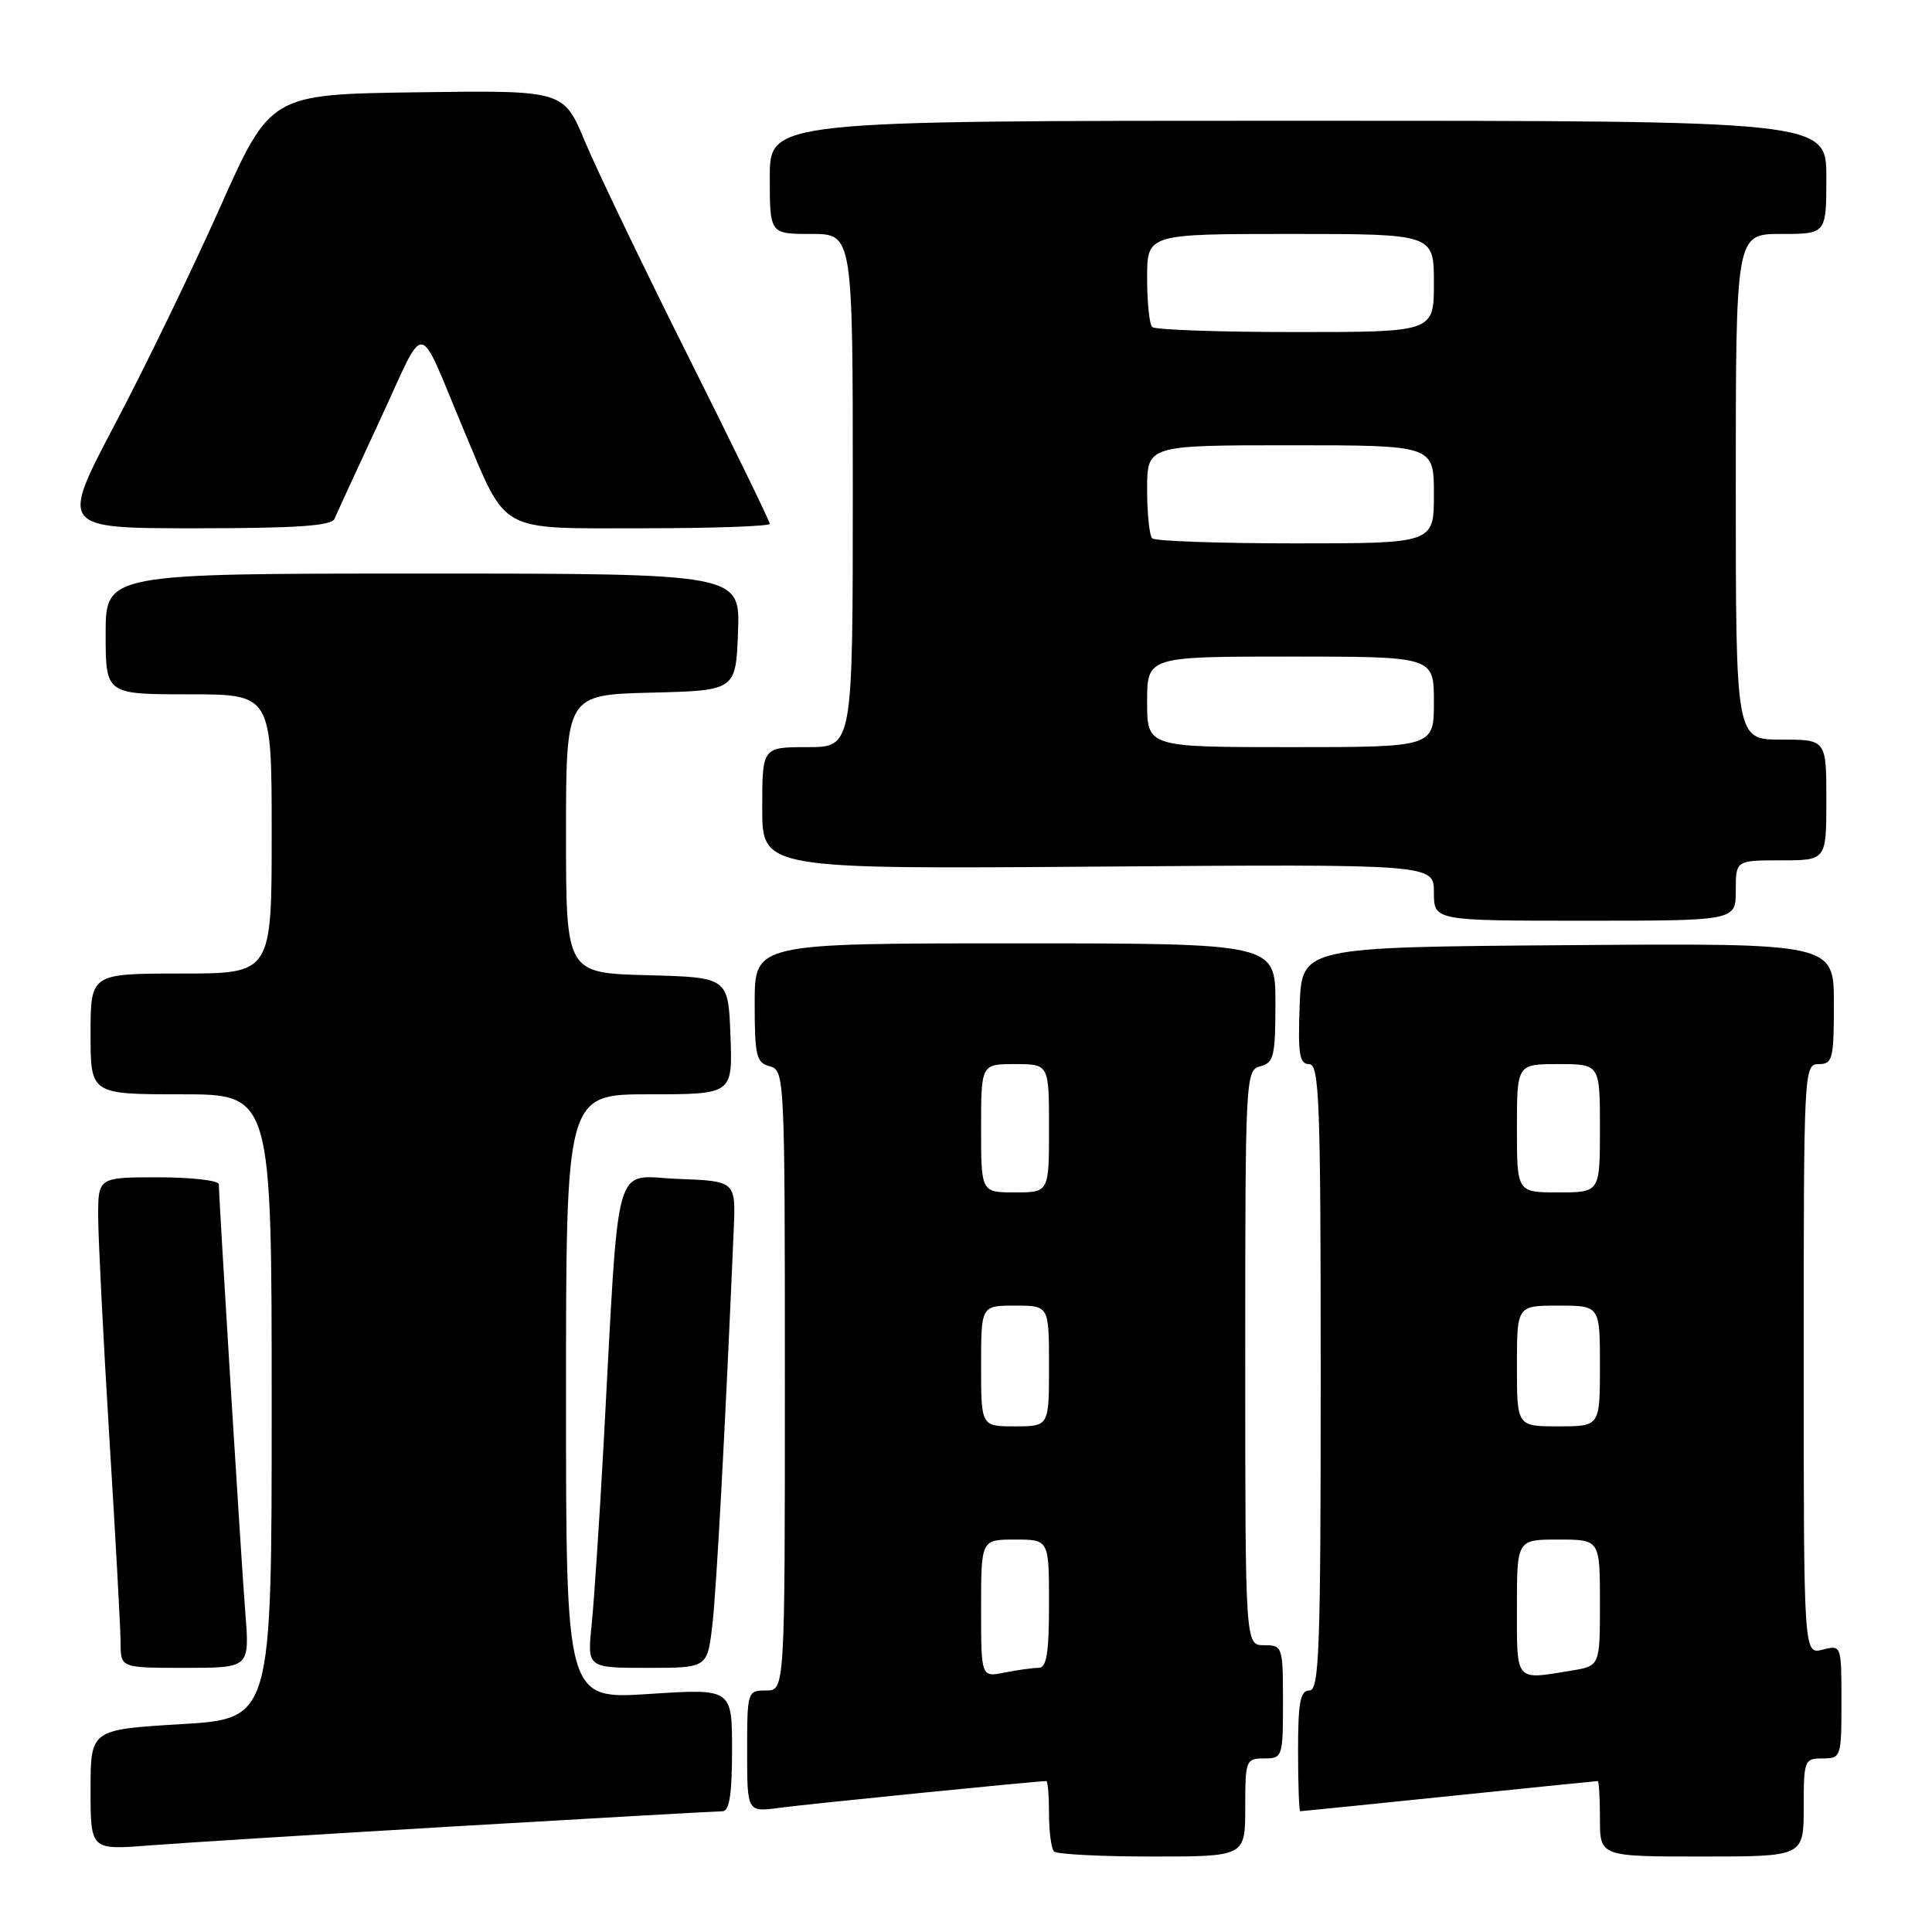 <?xml version="1.0" encoding="UTF-8" standalone="no"?>
<!DOCTYPE svg PUBLIC "-//W3C//DTD SVG 1.1//EN" "http://www.w3.org/Graphics/SVG/1.1/DTD/svg11.dtd" >
<svg xmlns="http://www.w3.org/2000/svg" xmlns:xlink="http://www.w3.org/1999/xlink" version="1.1" viewBox="0 0 256 256">
 <g >
 <path fill="currentColor"
d=" M 165.00 239.50 C 165.00 233.23 165.09 233.00 167.50 233.00 C 169.94 233.00 170.00 232.83 170.00 225.50 C 170.00 218.17 169.94 218.00 167.50 218.00 C 165.00 218.00 165.00 218.00 165.00 179.91 C 165.00 142.65 165.04 141.80 167.00 141.29 C 168.79 140.82 169.00 139.93 169.00 132.88 C 169.00 125.00 169.00 125.00 134.50 125.00 C 100.00 125.00 100.00 125.00 100.00 132.88 C 100.00 139.93 100.21 140.82 102.00 141.29 C 103.96 141.80 104.00 142.65 104.00 182.91 C 104.00 224.00 104.00 224.00 101.50 224.00 C 99.04 224.00 99.00 224.13 99.00 232.06 C 99.00 240.12 99.00 240.12 103.25 239.55 C 106.73 239.07 137.40 236.00 138.64 236.00 C 138.84 236.00 139.00 237.95 139.00 240.33 C 139.00 242.72 139.30 244.97 139.67 245.33 C 140.03 245.70 145.88 246.00 152.67 246.00 C 165.00 246.00 165.00 246.00 165.00 239.50 Z  M 239.00 239.50 C 239.00 233.23 239.09 233.00 241.50 233.00 C 243.95 233.00 244.00 232.83 244.00 225.48 C 244.00 217.96 244.00 217.96 241.50 218.59 C 239.00 219.22 239.00 219.22 239.00 180.11 C 239.00 141.67 239.03 141.00 241.00 141.00 C 242.83 141.00 243.00 140.33 243.00 132.99 C 243.00 124.97 243.00 124.97 207.75 125.24 C 172.50 125.50 172.50 125.50 172.21 133.25 C 171.97 139.69 172.18 141.00 173.46 141.00 C 174.82 141.00 175.00 145.77 175.00 182.50 C 175.00 218.72 174.81 224.00 173.50 224.00 C 172.29 224.00 172.00 225.56 172.00 232.00 C 172.00 236.40 172.13 240.00 172.29 240.00 C 172.45 240.00 181.32 239.10 192.00 238.00 C 202.68 236.90 211.55 236.00 211.71 236.00 C 211.87 236.00 212.00 238.25 212.00 241.00 C 212.00 246.00 212.00 246.00 225.50 246.00 C 239.00 246.00 239.00 246.00 239.00 239.50 Z  M 60.99 241.96 C 79.42 240.88 95.05 240.00 95.74 240.00 C 96.65 240.00 97.00 237.73 97.00 231.87 C 97.00 223.74 97.00 223.74 86.00 224.46 C 75.00 225.17 75.00 225.17 75.00 185.08 C 75.00 145.00 75.00 145.00 86.04 145.00 C 97.08 145.00 97.08 145.00 96.79 137.25 C 96.50 129.50 96.50 129.50 85.75 129.22 C 75.00 128.93 75.00 128.93 75.00 110.50 C 75.00 92.07 75.00 92.07 86.25 91.78 C 97.50 91.50 97.50 91.50 97.79 83.75 C 98.08 76.00 98.08 76.00 56.04 76.00 C 14.00 76.00 14.00 76.00 14.00 84.00 C 14.00 92.00 14.00 92.00 25.00 92.00 C 36.00 92.00 36.00 92.00 36.00 110.50 C 36.00 129.00 36.00 129.00 24.00 129.00 C 12.00 129.00 12.00 129.00 12.00 137.00 C 12.00 145.00 12.00 145.00 24.00 145.00 C 36.00 145.00 36.00 145.00 36.00 186.37 C 36.00 227.74 36.00 227.74 24.00 228.46 C 12.00 229.18 12.00 229.18 12.00 237.16 C 12.00 245.14 12.00 245.14 19.75 244.53 C 24.01 244.20 42.57 243.04 60.99 241.96 Z  M 32.51 213.75 C 31.96 206.82 29.00 158.86 29.00 156.93 C 29.00 156.42 25.40 156.00 21.00 156.00 C 13.00 156.00 13.00 156.00 13.01 161.25 C 13.02 164.14 13.68 177.30 14.49 190.50 C 15.31 203.70 15.98 215.96 15.98 217.75 C 16.00 221.00 16.00 221.00 24.54 221.00 C 33.08 221.00 33.08 221.00 32.51 213.75 Z  M 94.38 215.42 C 94.94 210.70 96.11 188.98 97.22 163.00 C 97.50 156.50 97.50 156.50 89.84 156.21 C 81.12 155.88 82.10 152.42 80.00 191.00 C 79.45 201.18 78.72 212.09 78.40 215.25 C 77.80 221.00 77.80 221.00 85.76 221.00 C 93.72 221.00 93.72 221.00 94.38 215.42 Z  M 230.00 118.00 C 230.00 114.00 230.00 114.00 236.00 114.00 C 242.00 114.00 242.00 114.00 242.00 106.00 C 242.00 98.00 242.00 98.00 236.00 98.00 C 230.00 98.00 230.00 98.00 230.00 64.50 C 230.00 31.00 230.00 31.00 236.00 31.00 C 242.00 31.00 242.00 31.00 242.00 23.50 C 242.00 16.00 242.00 16.00 172.00 16.00 C 102.00 16.00 102.00 16.00 102.00 23.50 C 102.00 31.00 102.00 31.00 107.50 31.00 C 113.00 31.00 113.00 31.00 113.00 65.00 C 113.00 99.00 113.00 99.00 107.00 99.00 C 101.00 99.00 101.00 99.00 101.00 107.08 C 101.00 115.16 101.00 115.16 145.50 114.83 C 190.00 114.50 190.00 114.50 190.00 118.25 C 190.00 122.00 190.00 122.00 210.00 122.00 C 230.00 122.00 230.00 122.00 230.00 118.00 Z  M 44.32 68.75 C 44.61 68.06 47.33 62.16 50.36 55.63 C 56.61 42.19 55.16 42.01 61.46 57.00 C 67.26 70.79 65.82 70.00 85.08 70.00 C 94.39 70.00 102.00 69.73 102.00 69.41 C 102.00 69.08 97.12 59.07 91.16 47.16 C 85.20 35.25 79.05 22.45 77.50 18.73 C 74.68 11.96 74.68 11.96 55.26 12.23 C 35.84 12.50 35.84 12.50 29.15 27.50 C 25.47 35.75 19.20 48.69 15.21 56.25 C 7.97 70.00 7.97 70.00 25.88 70.00 C 39.25 70.00 43.92 69.68 44.32 68.75 Z  M 130.00 213.12 C 130.00 204.00 130.00 204.00 134.50 204.00 C 139.00 204.00 139.00 204.00 139.00 212.50 C 139.00 219.05 138.68 221.00 137.62 221.00 C 136.87 221.00 134.84 221.28 133.12 221.62 C 130.00 222.25 130.00 222.25 130.00 213.12 Z  M 130.00 181.00 C 130.00 173.00 130.00 173.00 134.50 173.00 C 139.00 173.00 139.00 173.00 139.00 181.00 C 139.00 189.00 139.00 189.00 134.50 189.00 C 130.00 189.00 130.00 189.00 130.00 181.00 Z  M 130.00 149.50 C 130.00 141.00 130.00 141.00 134.50 141.00 C 139.00 141.00 139.00 141.00 139.00 149.50 C 139.00 158.00 139.00 158.00 134.50 158.00 C 130.00 158.00 130.00 158.00 130.00 149.50 Z  M 201.00 213.00 C 201.00 204.00 201.00 204.00 206.50 204.00 C 212.00 204.00 212.00 204.00 212.00 212.37 C 212.00 220.74 212.00 220.74 208.25 221.36 C 200.69 222.61 201.00 222.97 201.00 213.00 Z  M 201.00 181.00 C 201.00 173.00 201.00 173.00 206.50 173.00 C 212.00 173.00 212.00 173.00 212.00 181.00 C 212.00 189.00 212.00 189.00 206.50 189.00 C 201.00 189.00 201.00 189.00 201.00 181.00 Z  M 201.00 149.50 C 201.00 141.00 201.00 141.00 206.50 141.00 C 212.00 141.00 212.00 141.00 212.00 149.50 C 212.00 158.00 212.00 158.00 206.50 158.00 C 201.00 158.00 201.00 158.00 201.00 149.50 Z  M 152.00 93.00 C 152.00 87.00 152.00 87.00 171.00 87.00 C 190.00 87.00 190.00 87.00 190.00 93.00 C 190.00 99.00 190.00 99.00 171.00 99.00 C 152.00 99.00 152.00 99.00 152.00 93.00 Z  M 152.67 71.33 C 152.30 70.97 152.00 68.04 152.00 64.83 C 152.00 59.00 152.00 59.00 171.00 59.00 C 190.00 59.00 190.00 59.00 190.00 65.50 C 190.00 72.00 190.00 72.00 171.67 72.00 C 161.58 72.00 153.03 71.70 152.67 71.33 Z  M 152.67 43.33 C 152.30 42.97 152.00 40.04 152.00 36.83 C 152.00 31.00 152.00 31.00 171.00 31.00 C 190.00 31.00 190.00 31.00 190.00 37.50 C 190.00 44.00 190.00 44.00 171.67 44.00 C 161.58 44.00 153.03 43.70 152.67 43.33 Z "/>
</g>
</svg>